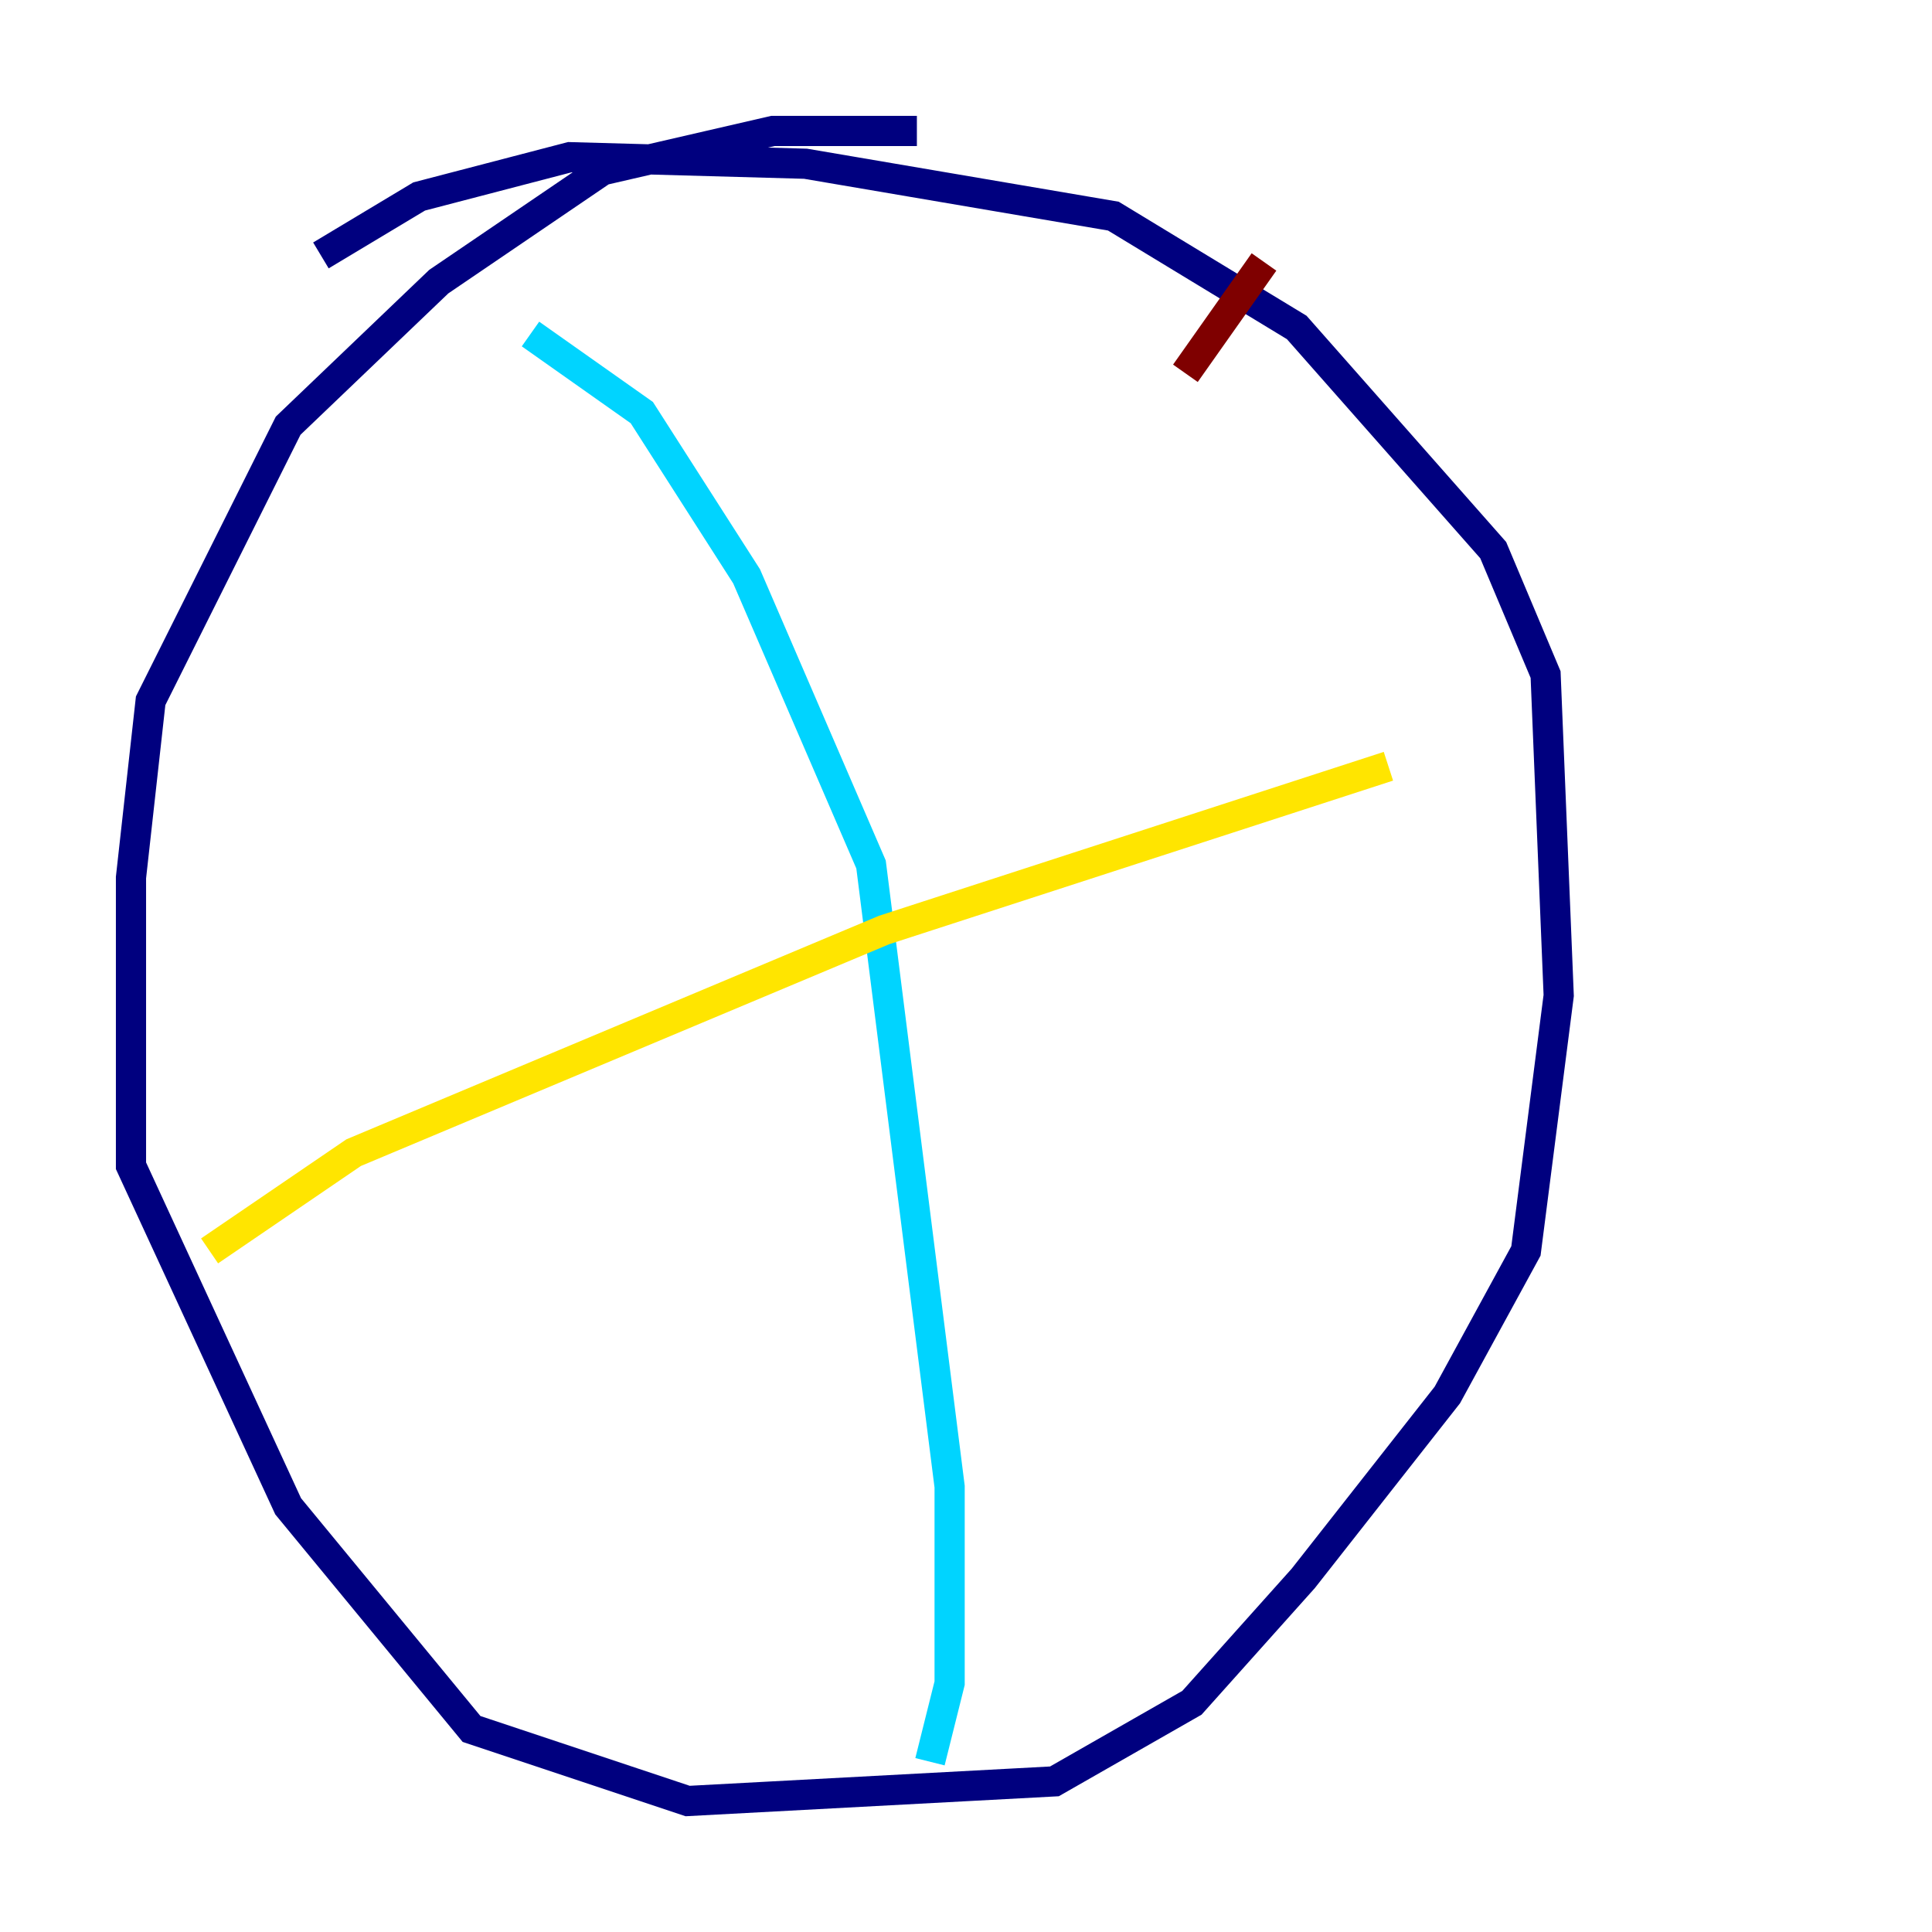 <?xml version="1.0" encoding="utf-8" ?>
<svg baseProfile="tiny" height="128" version="1.2" viewBox="0,0,128,128" width="128" xmlns="http://www.w3.org/2000/svg" xmlns:ev="http://www.w3.org/2001/xml-events" xmlns:xlink="http://www.w3.org/1999/xlink"><defs /><polyline fill="none" points="60.746,8.678 51.2,8.678 39.919,11.281 29.071,18.658 19.091,28.203 9.98,46.427 8.678,58.142 8.678,77.234 19.091,99.797 31.241,114.549 45.559,119.322 69.858,118.02 78.969,112.814 86.346,104.57 95.891,92.42 101.098,82.875 103.268,65.953 102.4,44.691 98.929,36.447 85.912,21.695 73.763,14.319 53.37,10.848 37.749,10.414 27.77,13.017 21.261,16.922" stroke="#00007f" stroke-width="2" /><polyline fill="none" points="35.146,22.129 42.522,27.336 49.464,38.183 57.709,57.275 62.915,98.495 62.915,111.512 61.614,116.719" stroke="#00d4ff" stroke-width="2" /><polyline fill="none" points="13.885,82.875 23.43,76.366 58.576,61.614 91.986,50.766" stroke="#ffe500" stroke-width="2" /><polyline fill="none" points="83.742,17.356 78.536,24.732" stroke="#7f0000" stroke-width="2" /></svg>